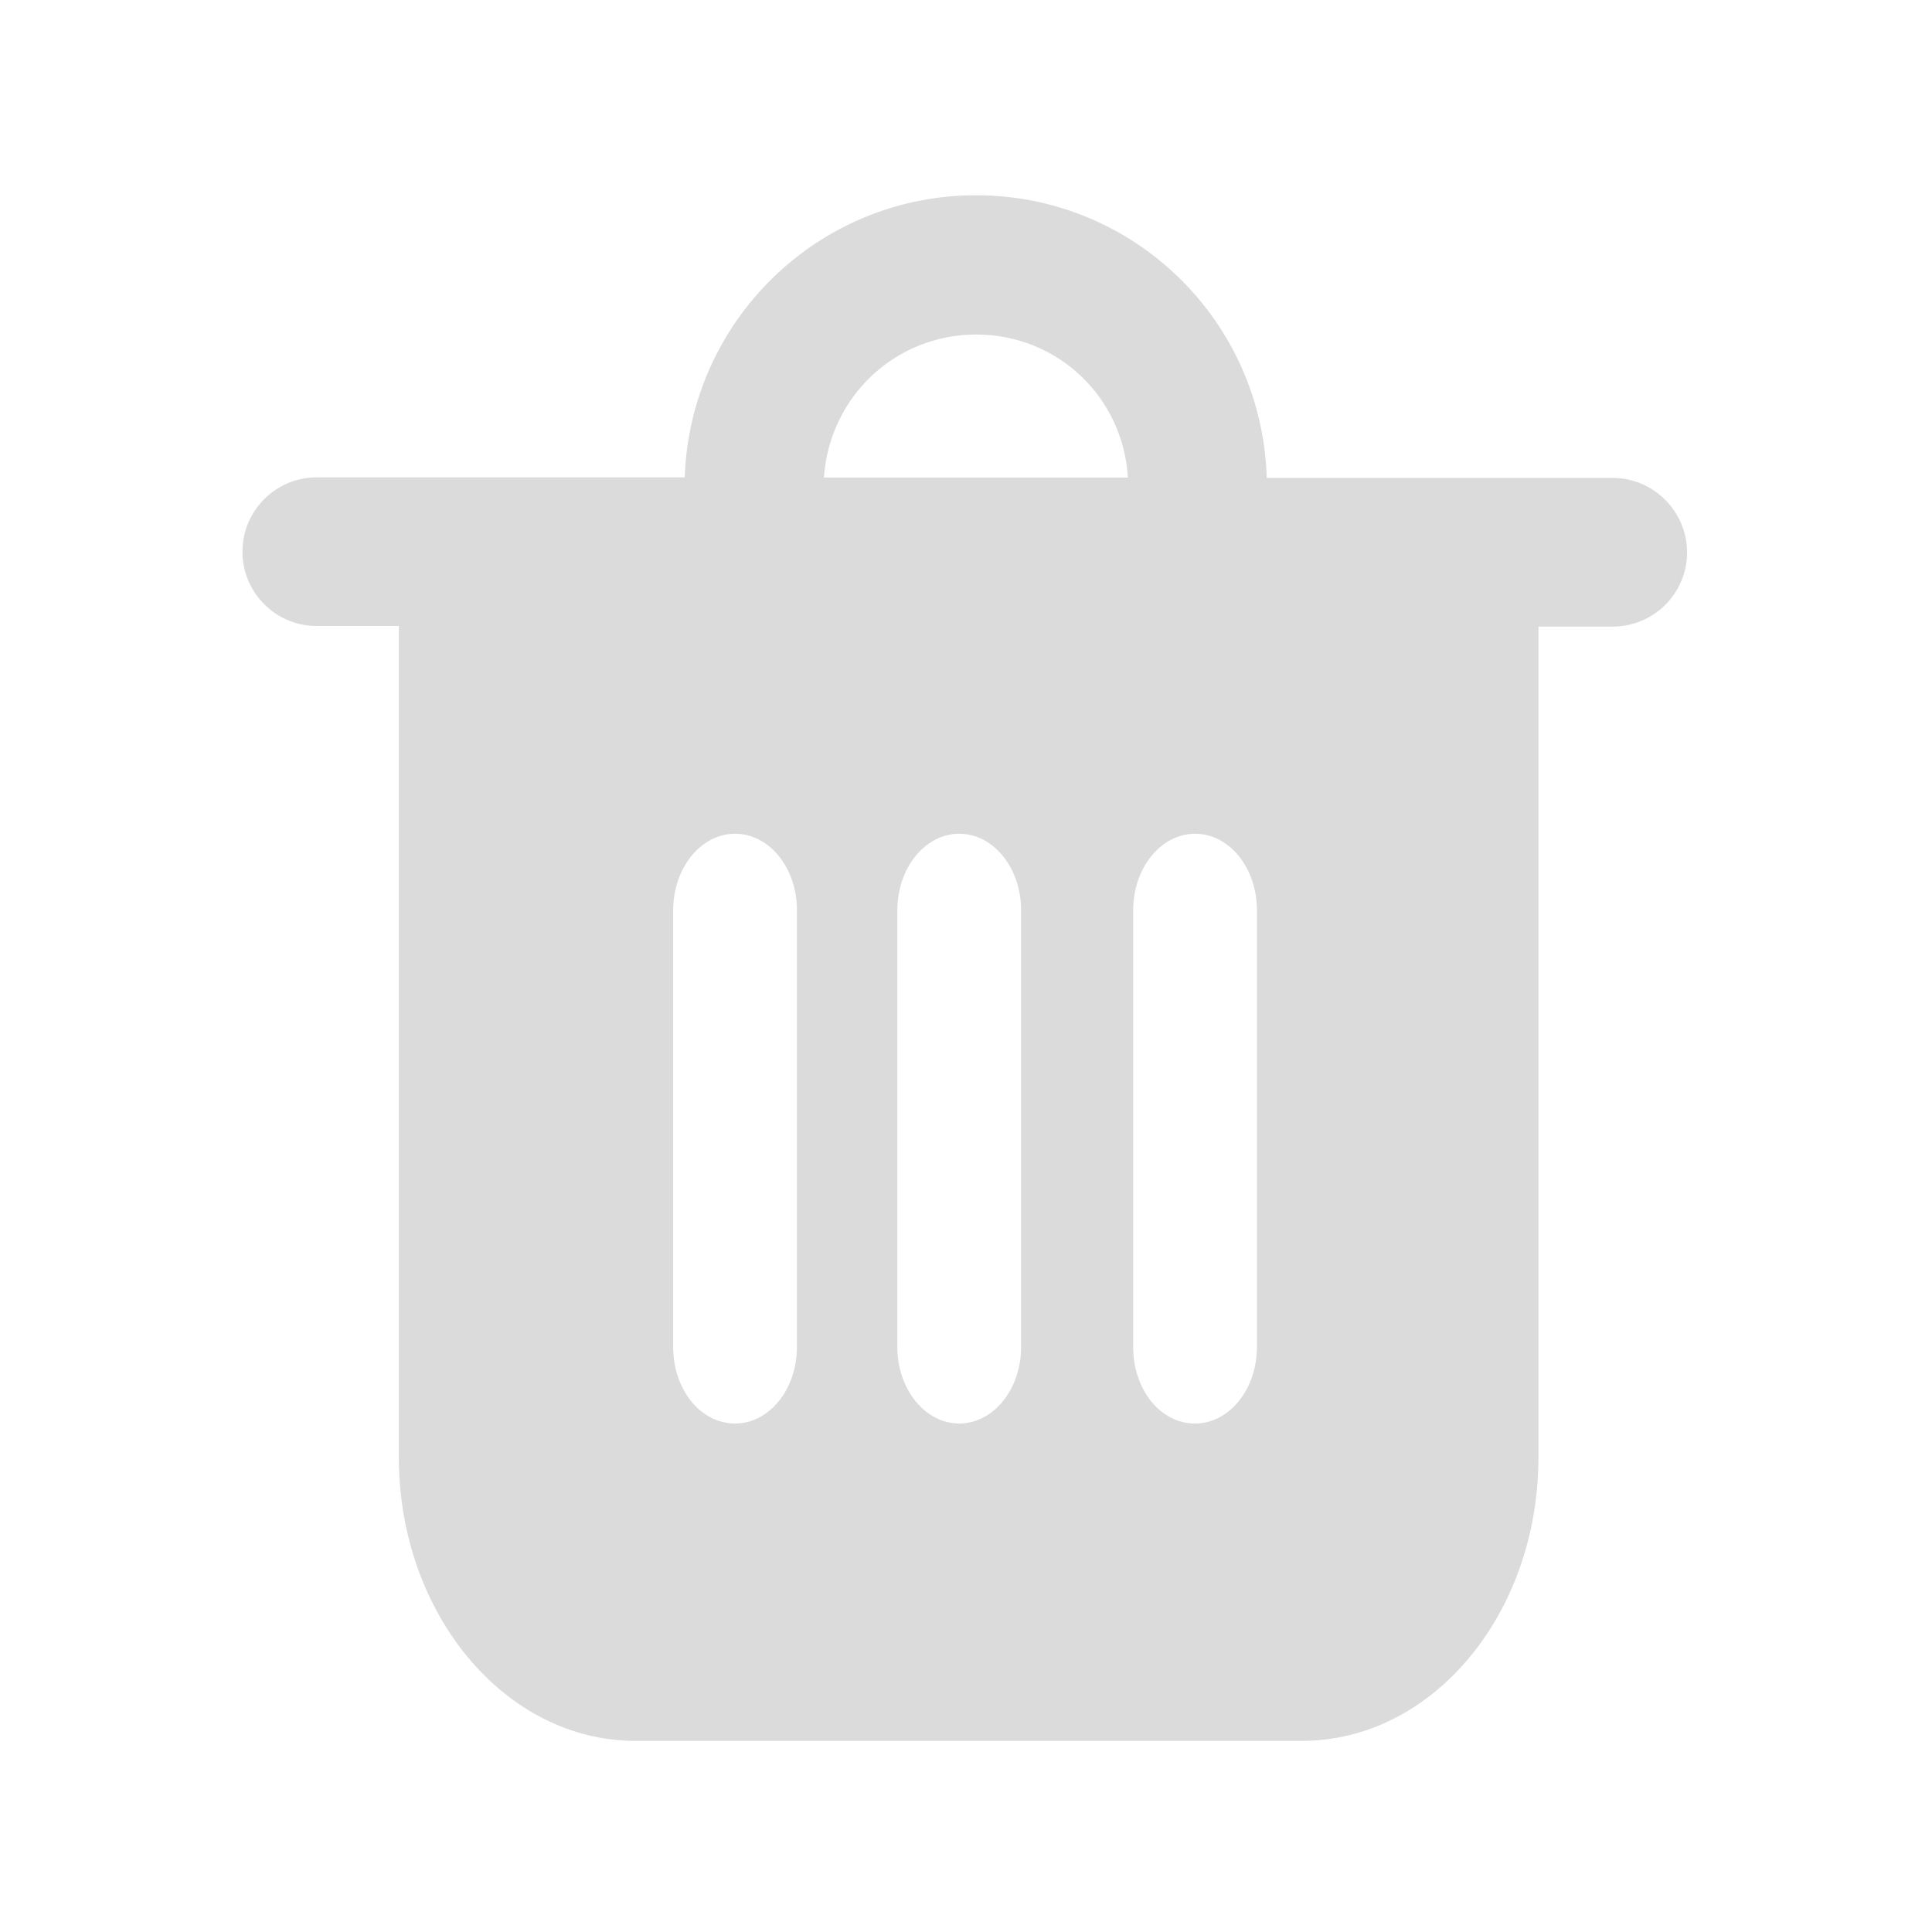 <?xml version="1.0" standalone="no"?><!DOCTYPE svg PUBLIC "-//W3C//DTD SVG 1.1//EN" "http://www.w3.org/Graphics/SVG/1.1/DTD/svg11.dtd"><svg t="1659840068044" class="icon" viewBox="0 0 1024 1024" version="1.1" xmlns="http://www.w3.org/2000/svg" p-id="4197" xmlns:xlink="http://www.w3.org/1999/xlink" width="200" height="200"><defs><style type="text/css">@font-face { font-family: feedback-iconfont; src: url("//at.alicdn.com/t/font_1031158_u69w8yhxdu.woff2?t=1630033759944") format("woff2"), url("//at.alicdn.com/t/font_1031158_u69w8yhxdu.woff?t=1630033759944") format("woff"), url("//at.alicdn.com/t/font_1031158_u69w8yhxdu.ttf?t=1630033759944") format("truetype"); }
</style></defs><path d="M854.7 253.3H671.4c-2.5-83.5-70.5-149.8-154.1-149.8S365.8 169.8 362.9 253h-195c-21.7 0-39.4 17.6-39.4 39.4 0 21.7 17.6 39.4 39.4 39.4h43.5v440.6c0 82.7 56.1 150.3 125.4 150.3H690c69.2 0 125.4-67.2 125.4-150.3V332.1h39.4c21.7 0 39.4-17.6 39.4-39.4-0.1-21.6-17.7-39.4-39.5-39.4zM422.4 713.9c0 22.6-14.8 40.6-32.8 40.6-18.4 0-32.8-18.1-32.8-40.6V482.5c0-22.6 14.8-40.6 32.8-40.6 18.1 0 32.8 18 32.8 40.6v231.4z m118.8 0c0 22.6-14.8 40.6-32.8 40.6-18 0-32.8-18.1-32.8-40.6V482.5c0-22.6 14.8-40.6 32.8-40.6 18.1 0 32.8 18 32.8 40.6v231.4zM436.7 253.1c2.9-42.7 37.7-75.8 80.7-75.8 43.1 0 77.9 33.2 80.4 75.8H436.7z m229.5 460.8c0 22.6-14.8 40.6-32.8 40.6-18.5 0-32.8-18.1-32.8-40.6V482.5c0-22.6 14.8-40.6 32.8-40.6 18.1 0 32.8 18 32.8 40.6v231.4z" fill="#dbdbdb" p-id="4198"></path></svg>
